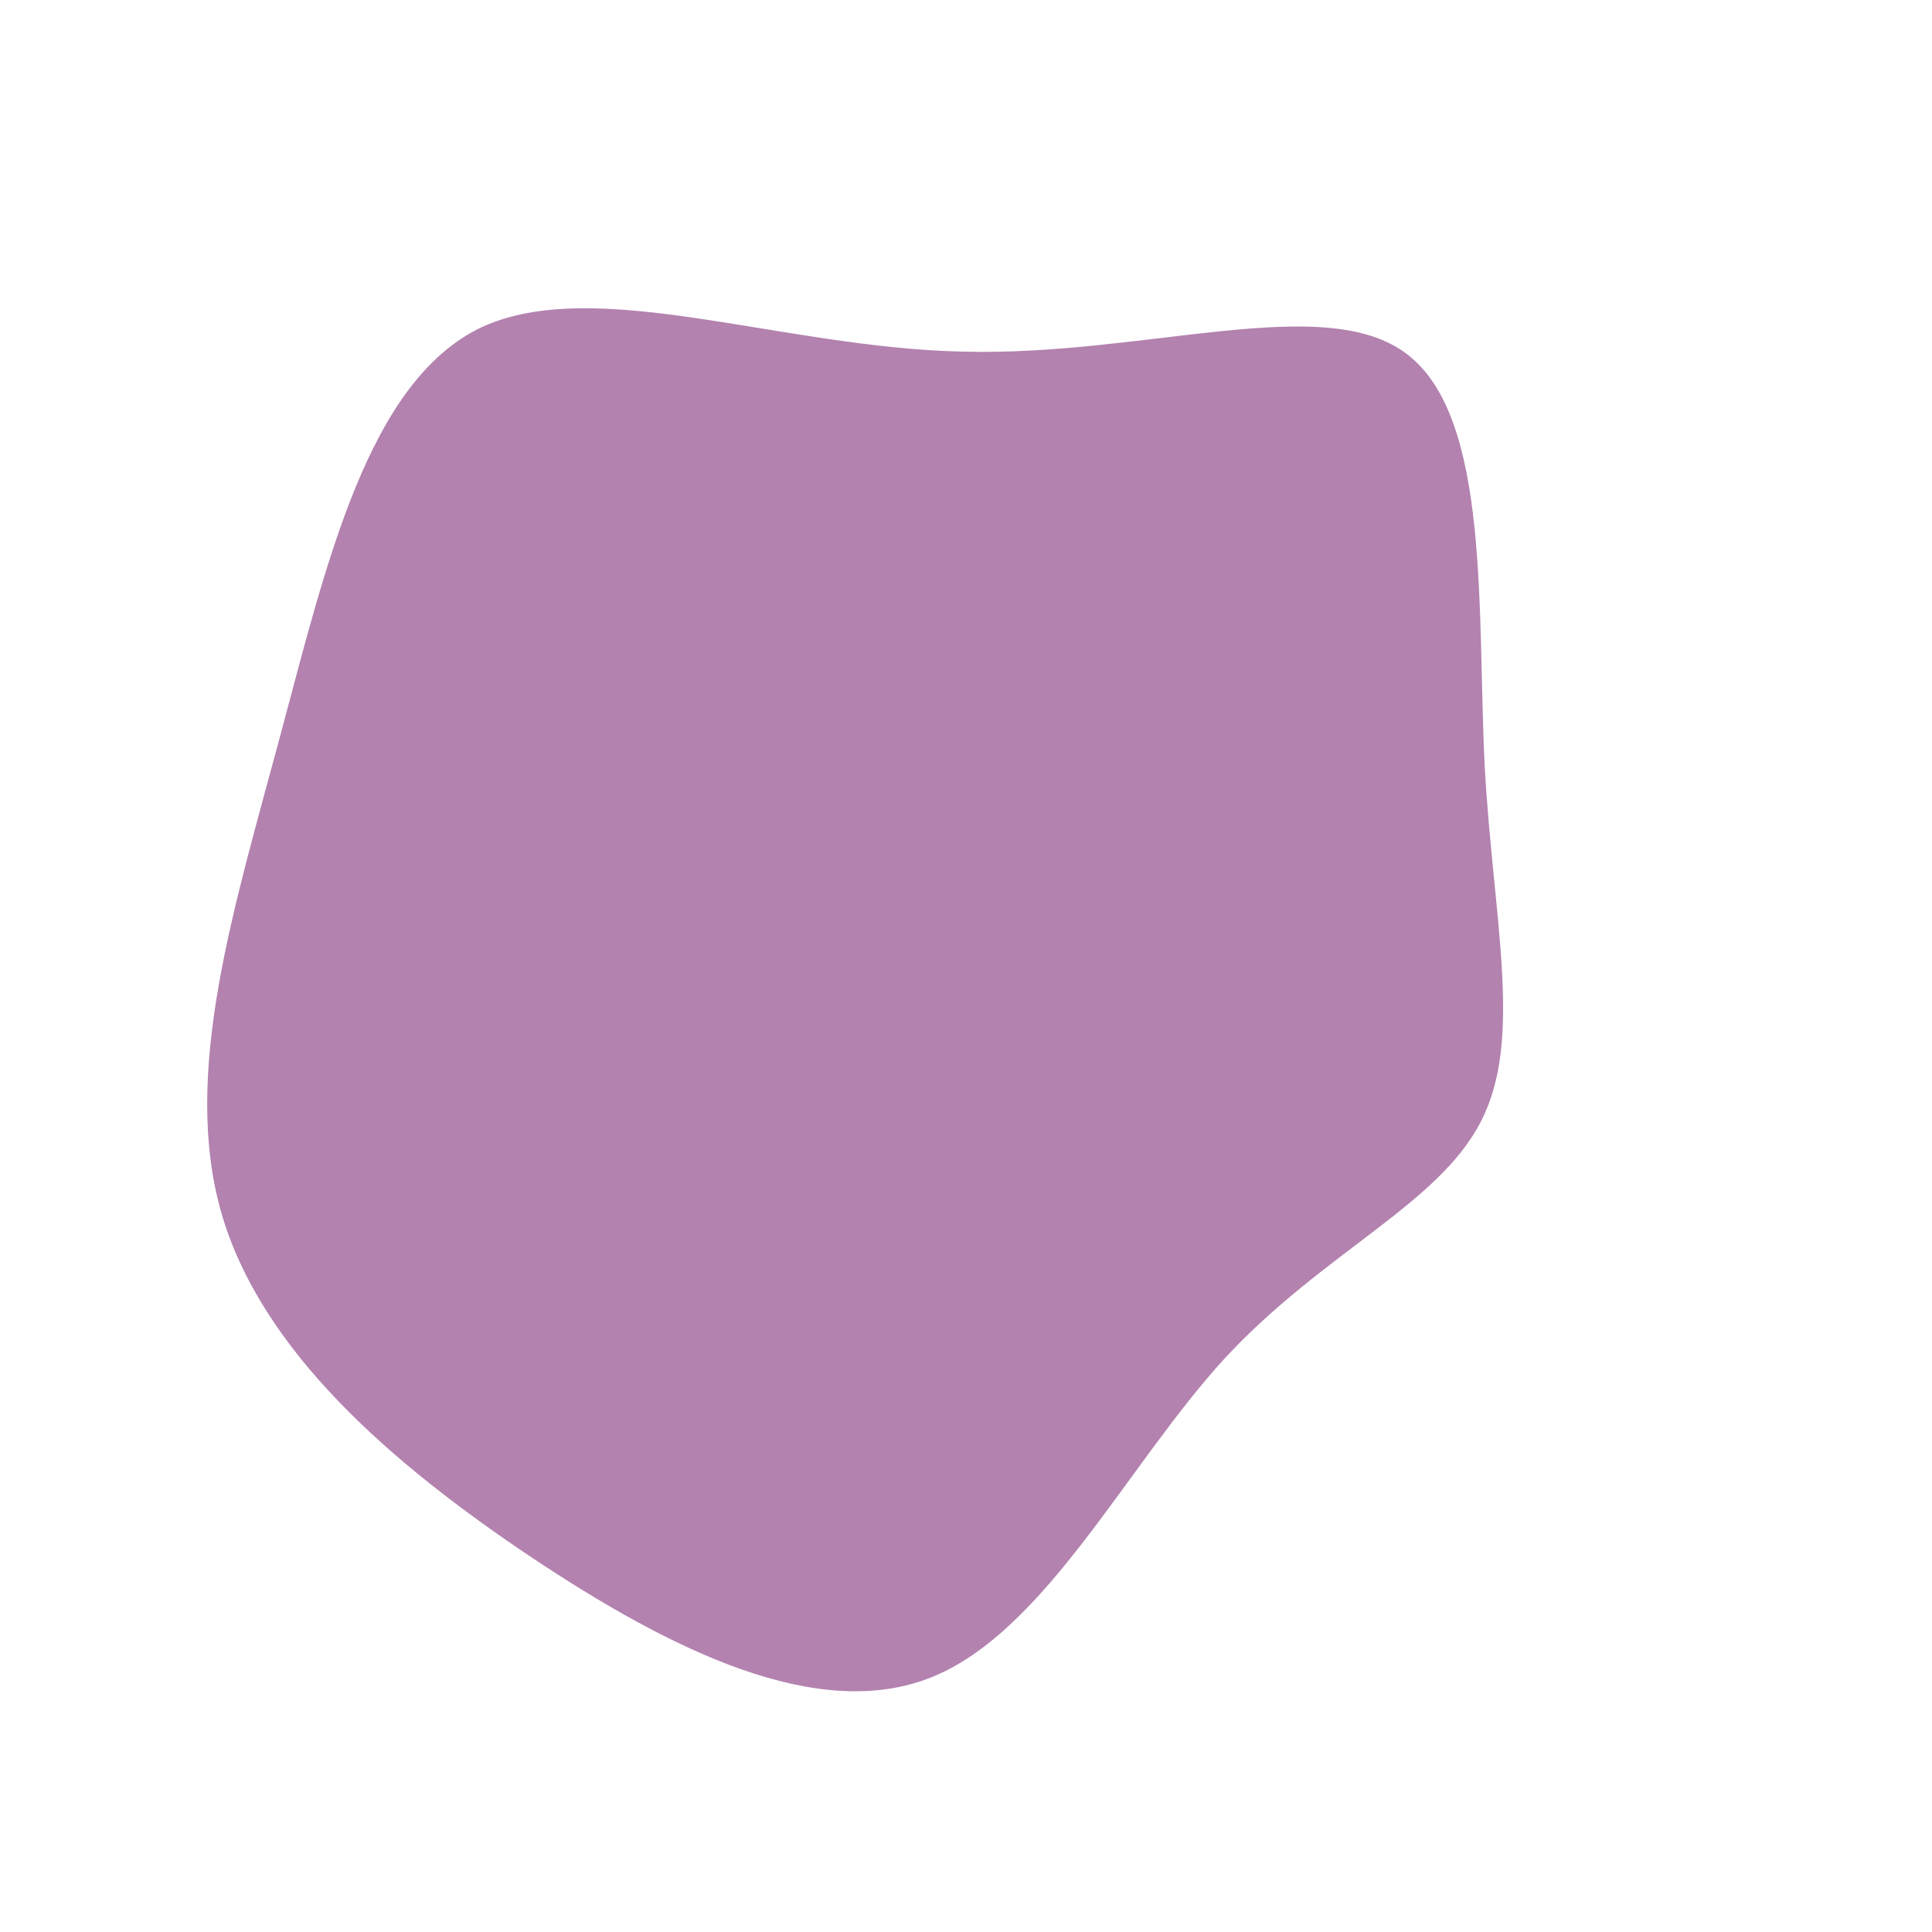 <?xml version="1.0" standalone="no"?>
<svg viewBox="0 0 200 200" xmlns="http://www.w3.org/2000/svg">
  <path fill="#B382AF" d="M45.7,-63.3C54.3,-56.7,52.9,-36.7,53.7,-20.6C54.6,-4.6,57.7,7.6,53.3,16.1C48.9,24.7,37,29.6,26.8,40.6C16.7,51.6,8.3,68.8,-3.5,73.6C-15.3,78.4,-30.6,70.8,-45,61.2C-59.5,51.5,-73,39.8,-77.1,25.5C-81.2,11.1,-75.8,-5.9,-71,-23.8C-66.2,-41.7,-61.9,-60.5,-50.2,-66.1C-38.4,-71.6,-19.2,-64,-0.3,-63.6C18.6,-63.1,37.2,-69.9,45.7,-63.3Z" transform="translate(100 100)" />
</svg>
